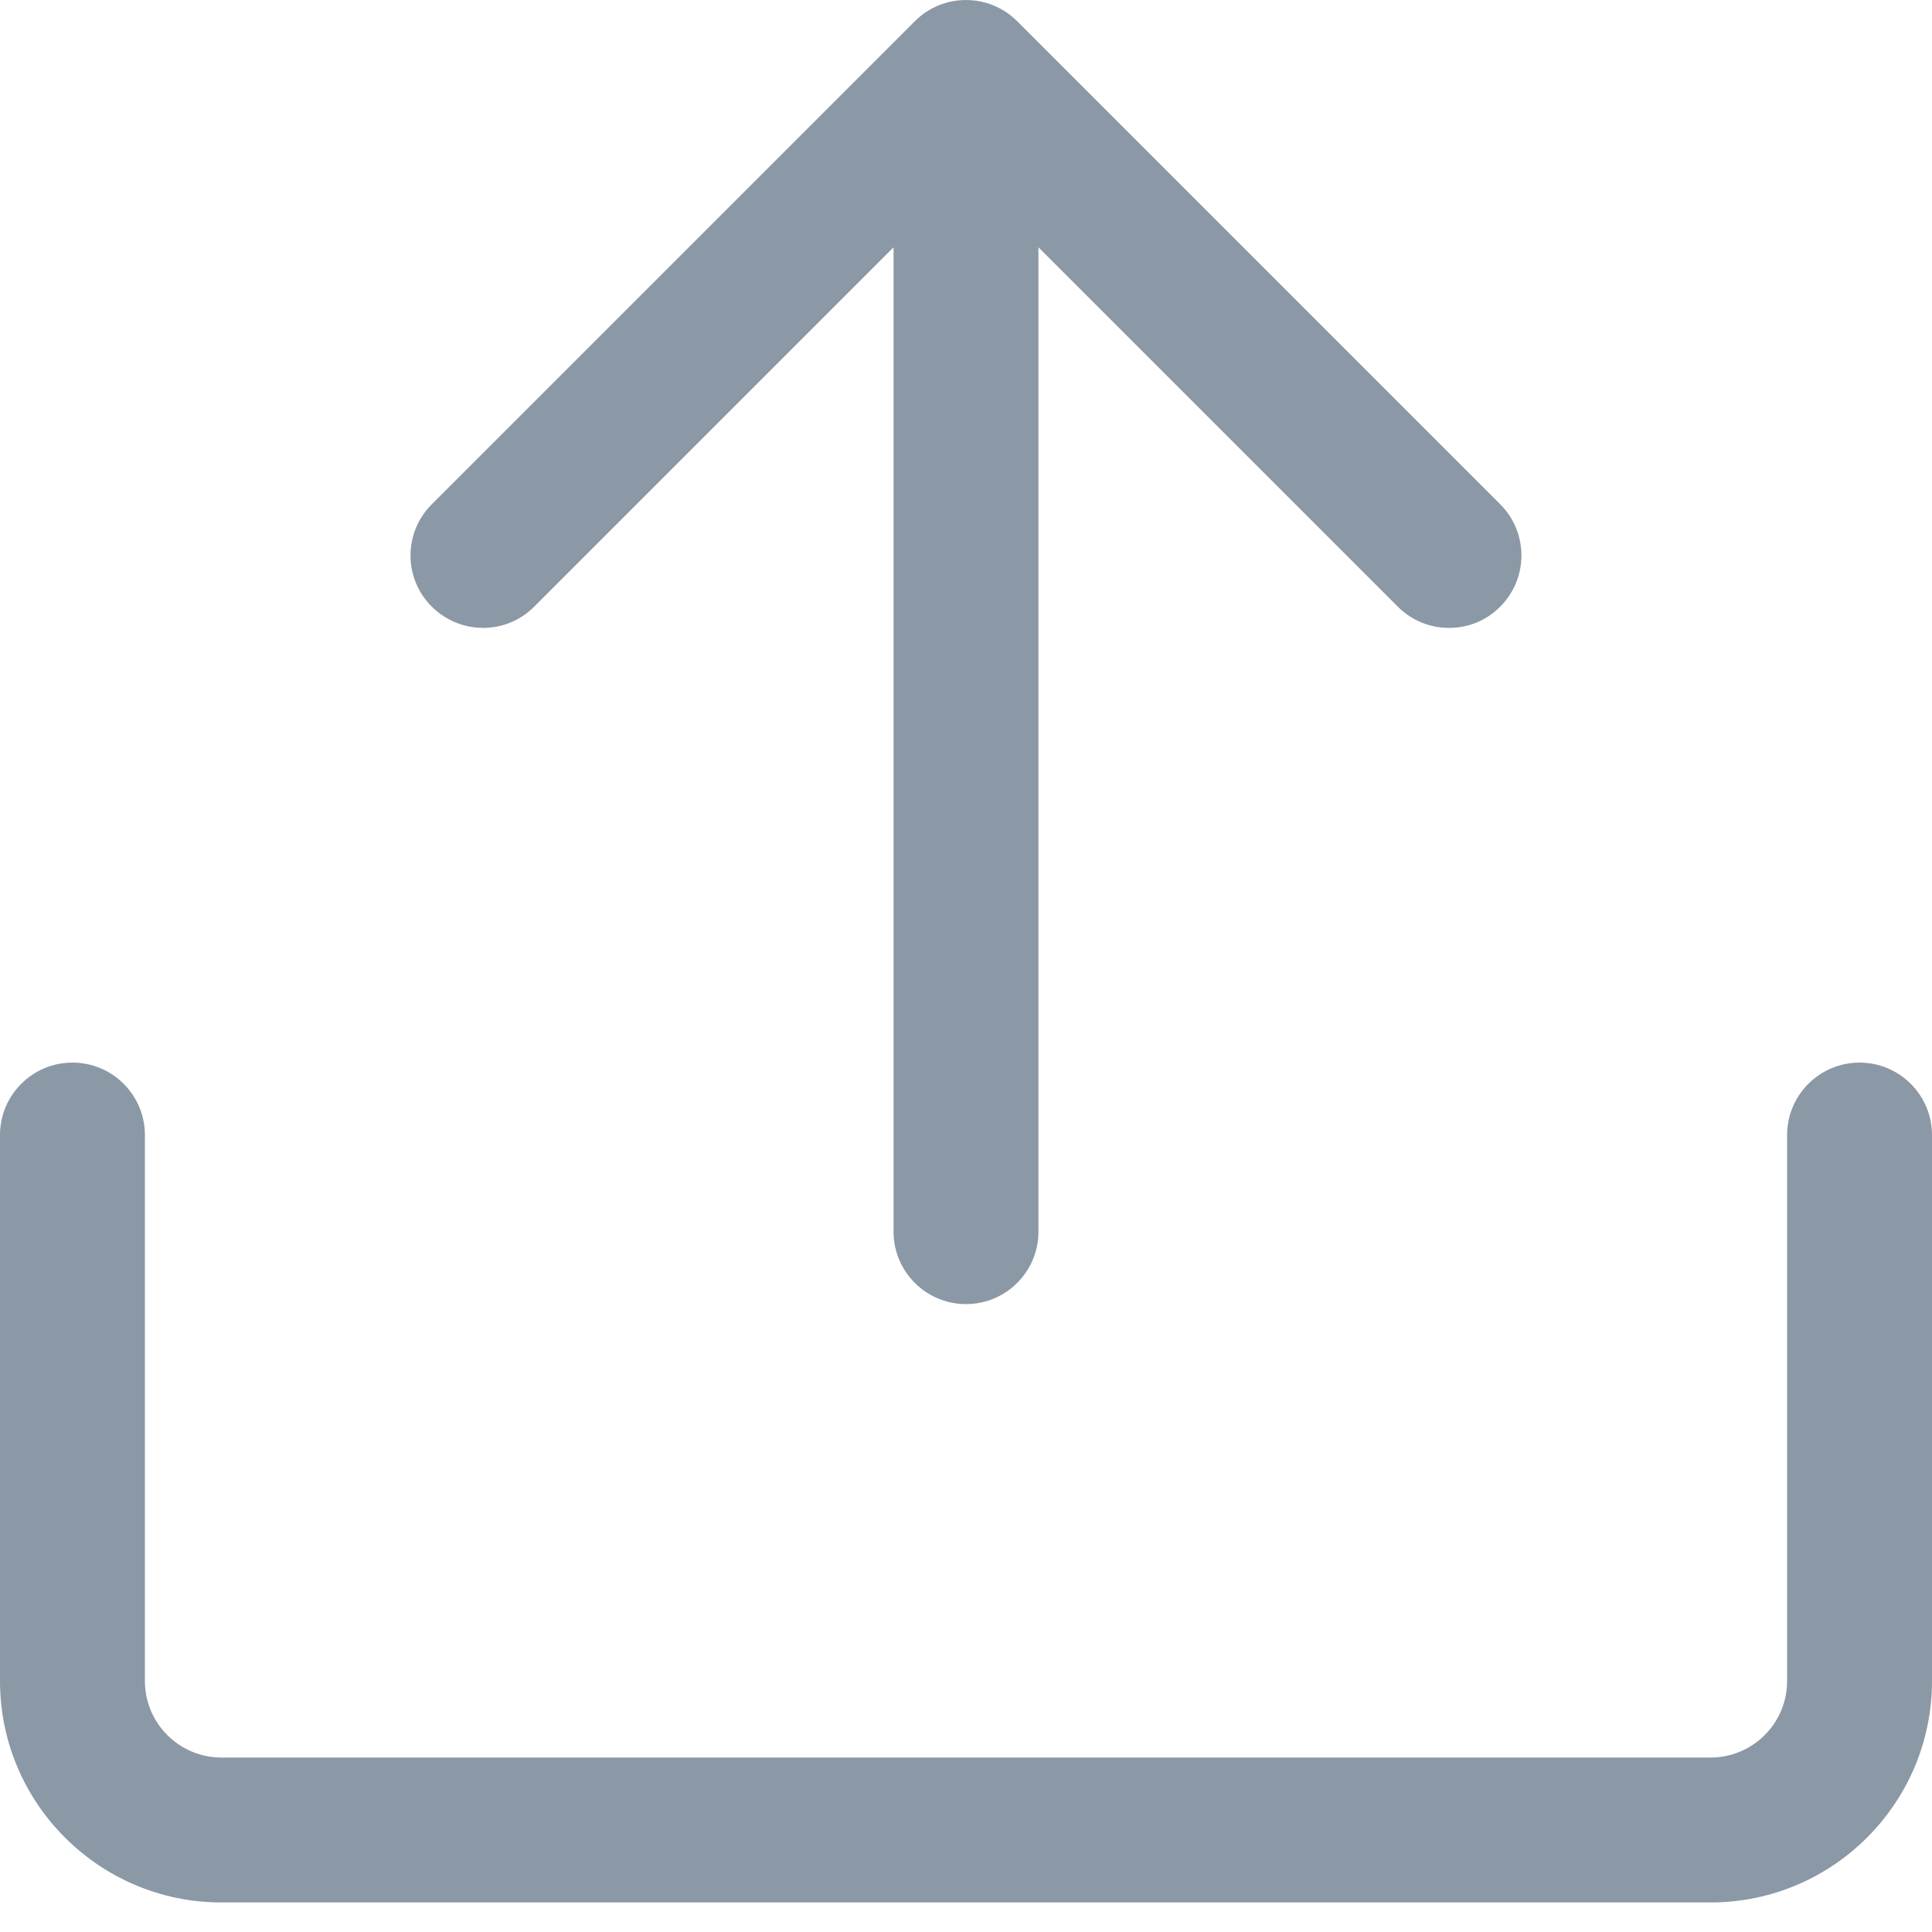 <svg width="20" height="20" viewBox="0 0 20 20" fill="none" xmlns="http://www.w3.org/2000/svg">
<path d="M15.53 5.22L10.53 0.22C10.237 -0.073 9.762 -0.073 9.47 0.22L4.47 5.22C4.176 5.513 4.176 5.988 4.47 6.28C4.764 6.572 5.237 6.574 5.53 6.28L9.25 2.56V12.75C9.25 13.164 9.586 13.5 10 13.5C10.414 13.5 10.75 13.164 10.75 12.75V2.56L14.47 6.28C14.616 6.427 14.808 6.5 15 6.5C15.192 6.5 15.384 6.428 15.53 6.28C15.823 5.987 15.823 5.513 15.53 5.22Z" fill="#8B98A5"/>
<path d="M17.708 19.694H2.292C1.028 19.694 0 18.666 0 17.402V11.75C0 11.336 0.336 11 0.75 11C1.164 11 1.5 11.336 1.5 11.75V17.402C1.5 17.839 1.855 18.194 2.292 18.194H17.708C18.145 18.194 18.5 17.839 18.5 17.402V11.75C18.5 11.336 18.836 11 19.25 11C19.664 11 20 11.336 20 11.75V17.402C20 18.666 18.972 19.694 17.708 19.694Z" fill="#8B98A5"/>
</svg>

